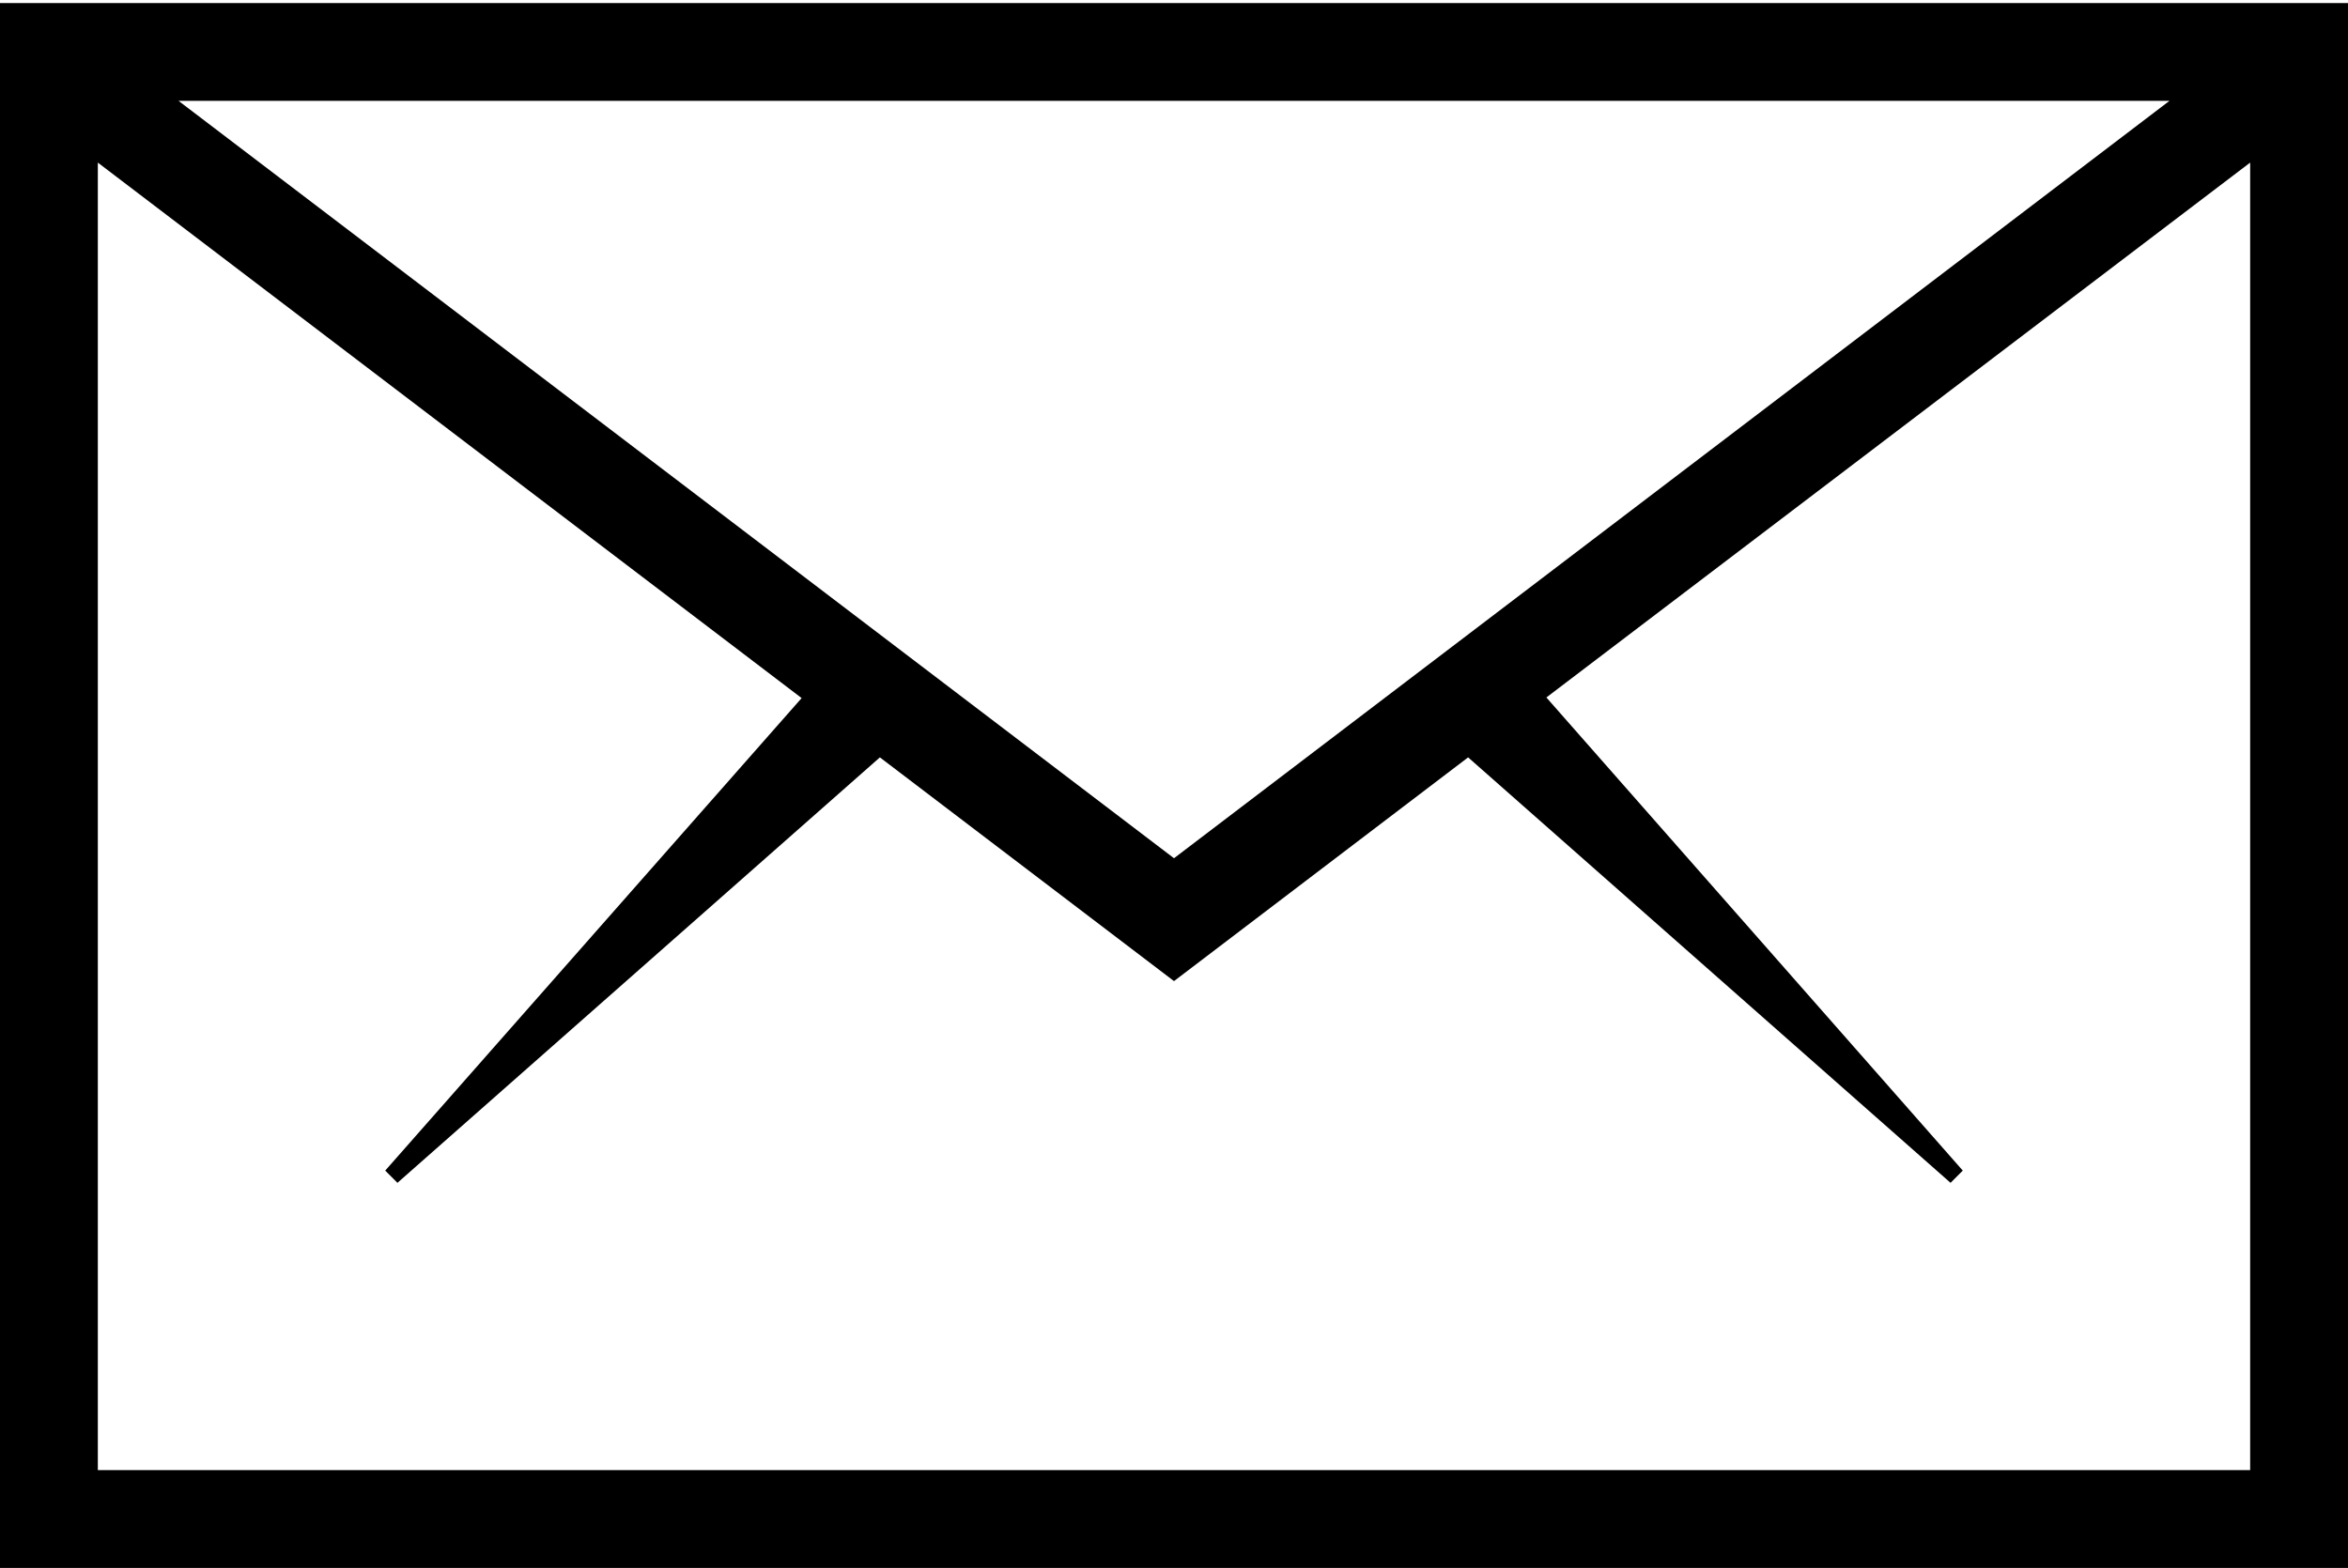 <?xml version="1.0" encoding="utf-8"?>
<!-- Generator: Adobe Illustrator 21.0.0, SVG Export Plug-In . SVG Version: 6.00 Build 0)  -->
<svg version="1.1" id="Layer_1" xmlns="http://www.w3.org/2000/svg" xmlns:xlink="http://www.w3.org/1999/xlink" x="0px" y="0px"
	 viewBox="0 0 384 256.5" style="enable-background:new 0 0 384 256.5;" xml:space="preserve">
<path d="M0,0.5v256h384V0.5H0z M192,140.4L29.2,16.5h325.6L192,140.4z M16,240.5V26.6l115.1,87.6L63,191.5l2,2l78.9-69.6l48.1,36.6
	l48.1-36.6l78.9,69.6l2-2l-68.1-77.4L368,26.6v213.9H16z"/>
</svg>
